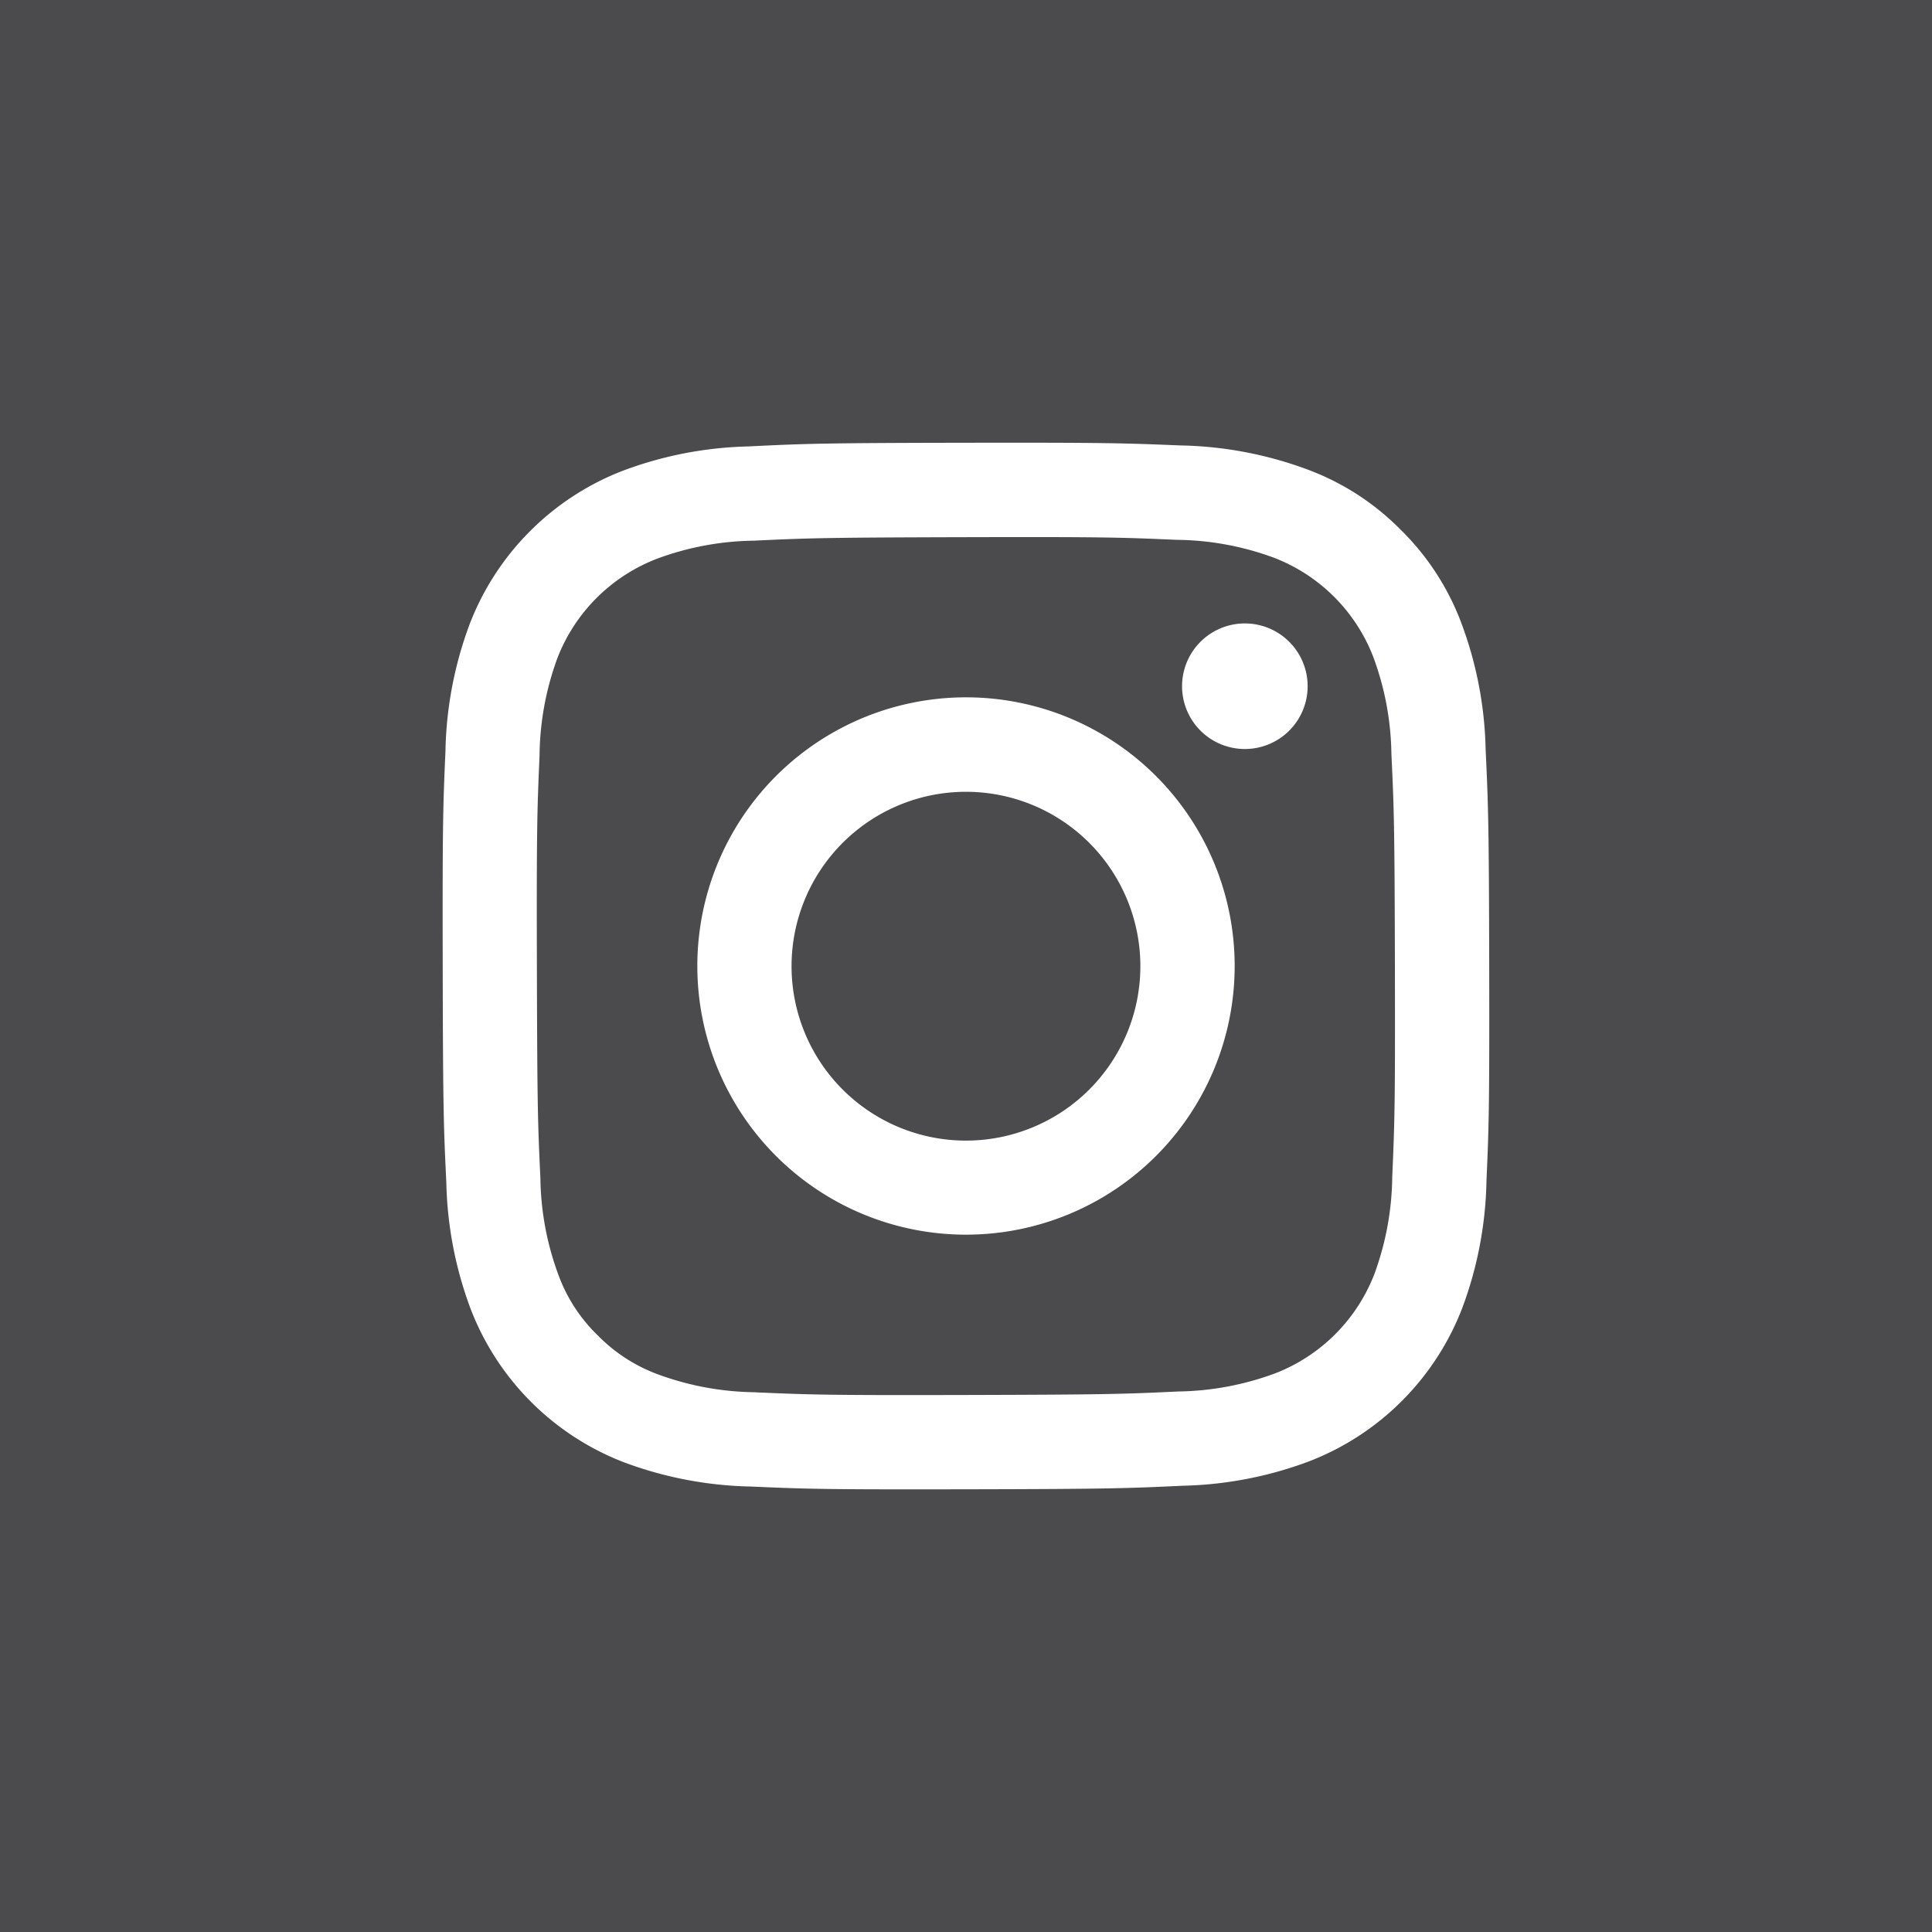 <svg xmlns="http://www.w3.org/2000/svg" width="48" height="48" viewBox="0 0 48 48">
  <g id="Group_356" data-name="Group 356" transform="translate(-1464 -858)">
    <path id="Path_245" data-name="Path 245" d="M0,0H48V48H0Z" transform="translate(1464 858)" fill="#4b4b4d"/>
    <path id="instagram" d="M10.617,3.091A9.468,9.468,0,0,0,7.462,3.7,6.639,6.639,0,0,0,3.667,7.51a9.513,9.513,0,0,0-.6,3.156c-.061,1.384-.075,1.829-.068,5.359s.023,3.972.09,5.359A9.5,9.5,0,0,0,3.7,24.538a6.636,6.636,0,0,0,3.809,3.795,9.55,9.55,0,0,0,3.156.6c1.384.061,1.829.075,5.359.068s3.972-.023,5.359-.088a9.516,9.516,0,0,0,3.153-.611,6.636,6.636,0,0,0,3.795-3.809,9.511,9.511,0,0,0,.6-3.155c.061-1.387.075-1.832.068-5.36S28.975,12,28.91,10.617A9.488,9.488,0,0,0,28.3,7.462a6.382,6.382,0,0,0-1.5-2.3A6.356,6.356,0,0,0,24.49,3.667a9.55,9.55,0,0,0-3.156-.6C19.951,3.01,19.506,2.994,15.975,3s-3.972.022-5.359.09m.152,23.5a7.215,7.215,0,0,1-2.415-.442,4.047,4.047,0,0,1-1.5-.969,4,4,0,0,1-.975-1.494,7.16,7.16,0,0,1-.452-2.412c-.065-1.372-.078-1.782-.087-5.253s.007-3.881.066-5.252a7.2,7.2,0,0,1,.442-2.414A4.311,4.311,0,0,1,8.314,5.885a7.16,7.16,0,0,1,2.412-.452c1.372-.065,1.782-.078,5.253-.087s3.881.006,5.253.066a7.156,7.156,0,0,1,2.412.442,4.3,4.3,0,0,1,2.473,2.463,7.189,7.189,0,0,1,.452,2.412c.065,1.372.079,1.782.087,5.252s-.006,3.883-.066,5.252a7.215,7.215,0,0,1-.442,2.415,4.311,4.311,0,0,1-2.463,2.471,7.206,7.206,0,0,1-2.412.452c-1.372.065-1.782.078-5.253.087s-3.881-.007-5.252-.066m10.6-17.54a1.56,1.56,0,1,0,1.557-1.563,1.56,1.56,0,0,0-1.557,1.563M9.325,16.013a6.675,6.675,0,1,0,6.662-6.688,6.675,6.675,0,0,0-6.662,6.688m2.341,0a4.333,4.333,0,1,1,4.342,4.325,4.333,4.333,0,0,1-4.342-4.325" transform="translate(1472 866)" fill="#fff"/>
  </g>
</svg>
